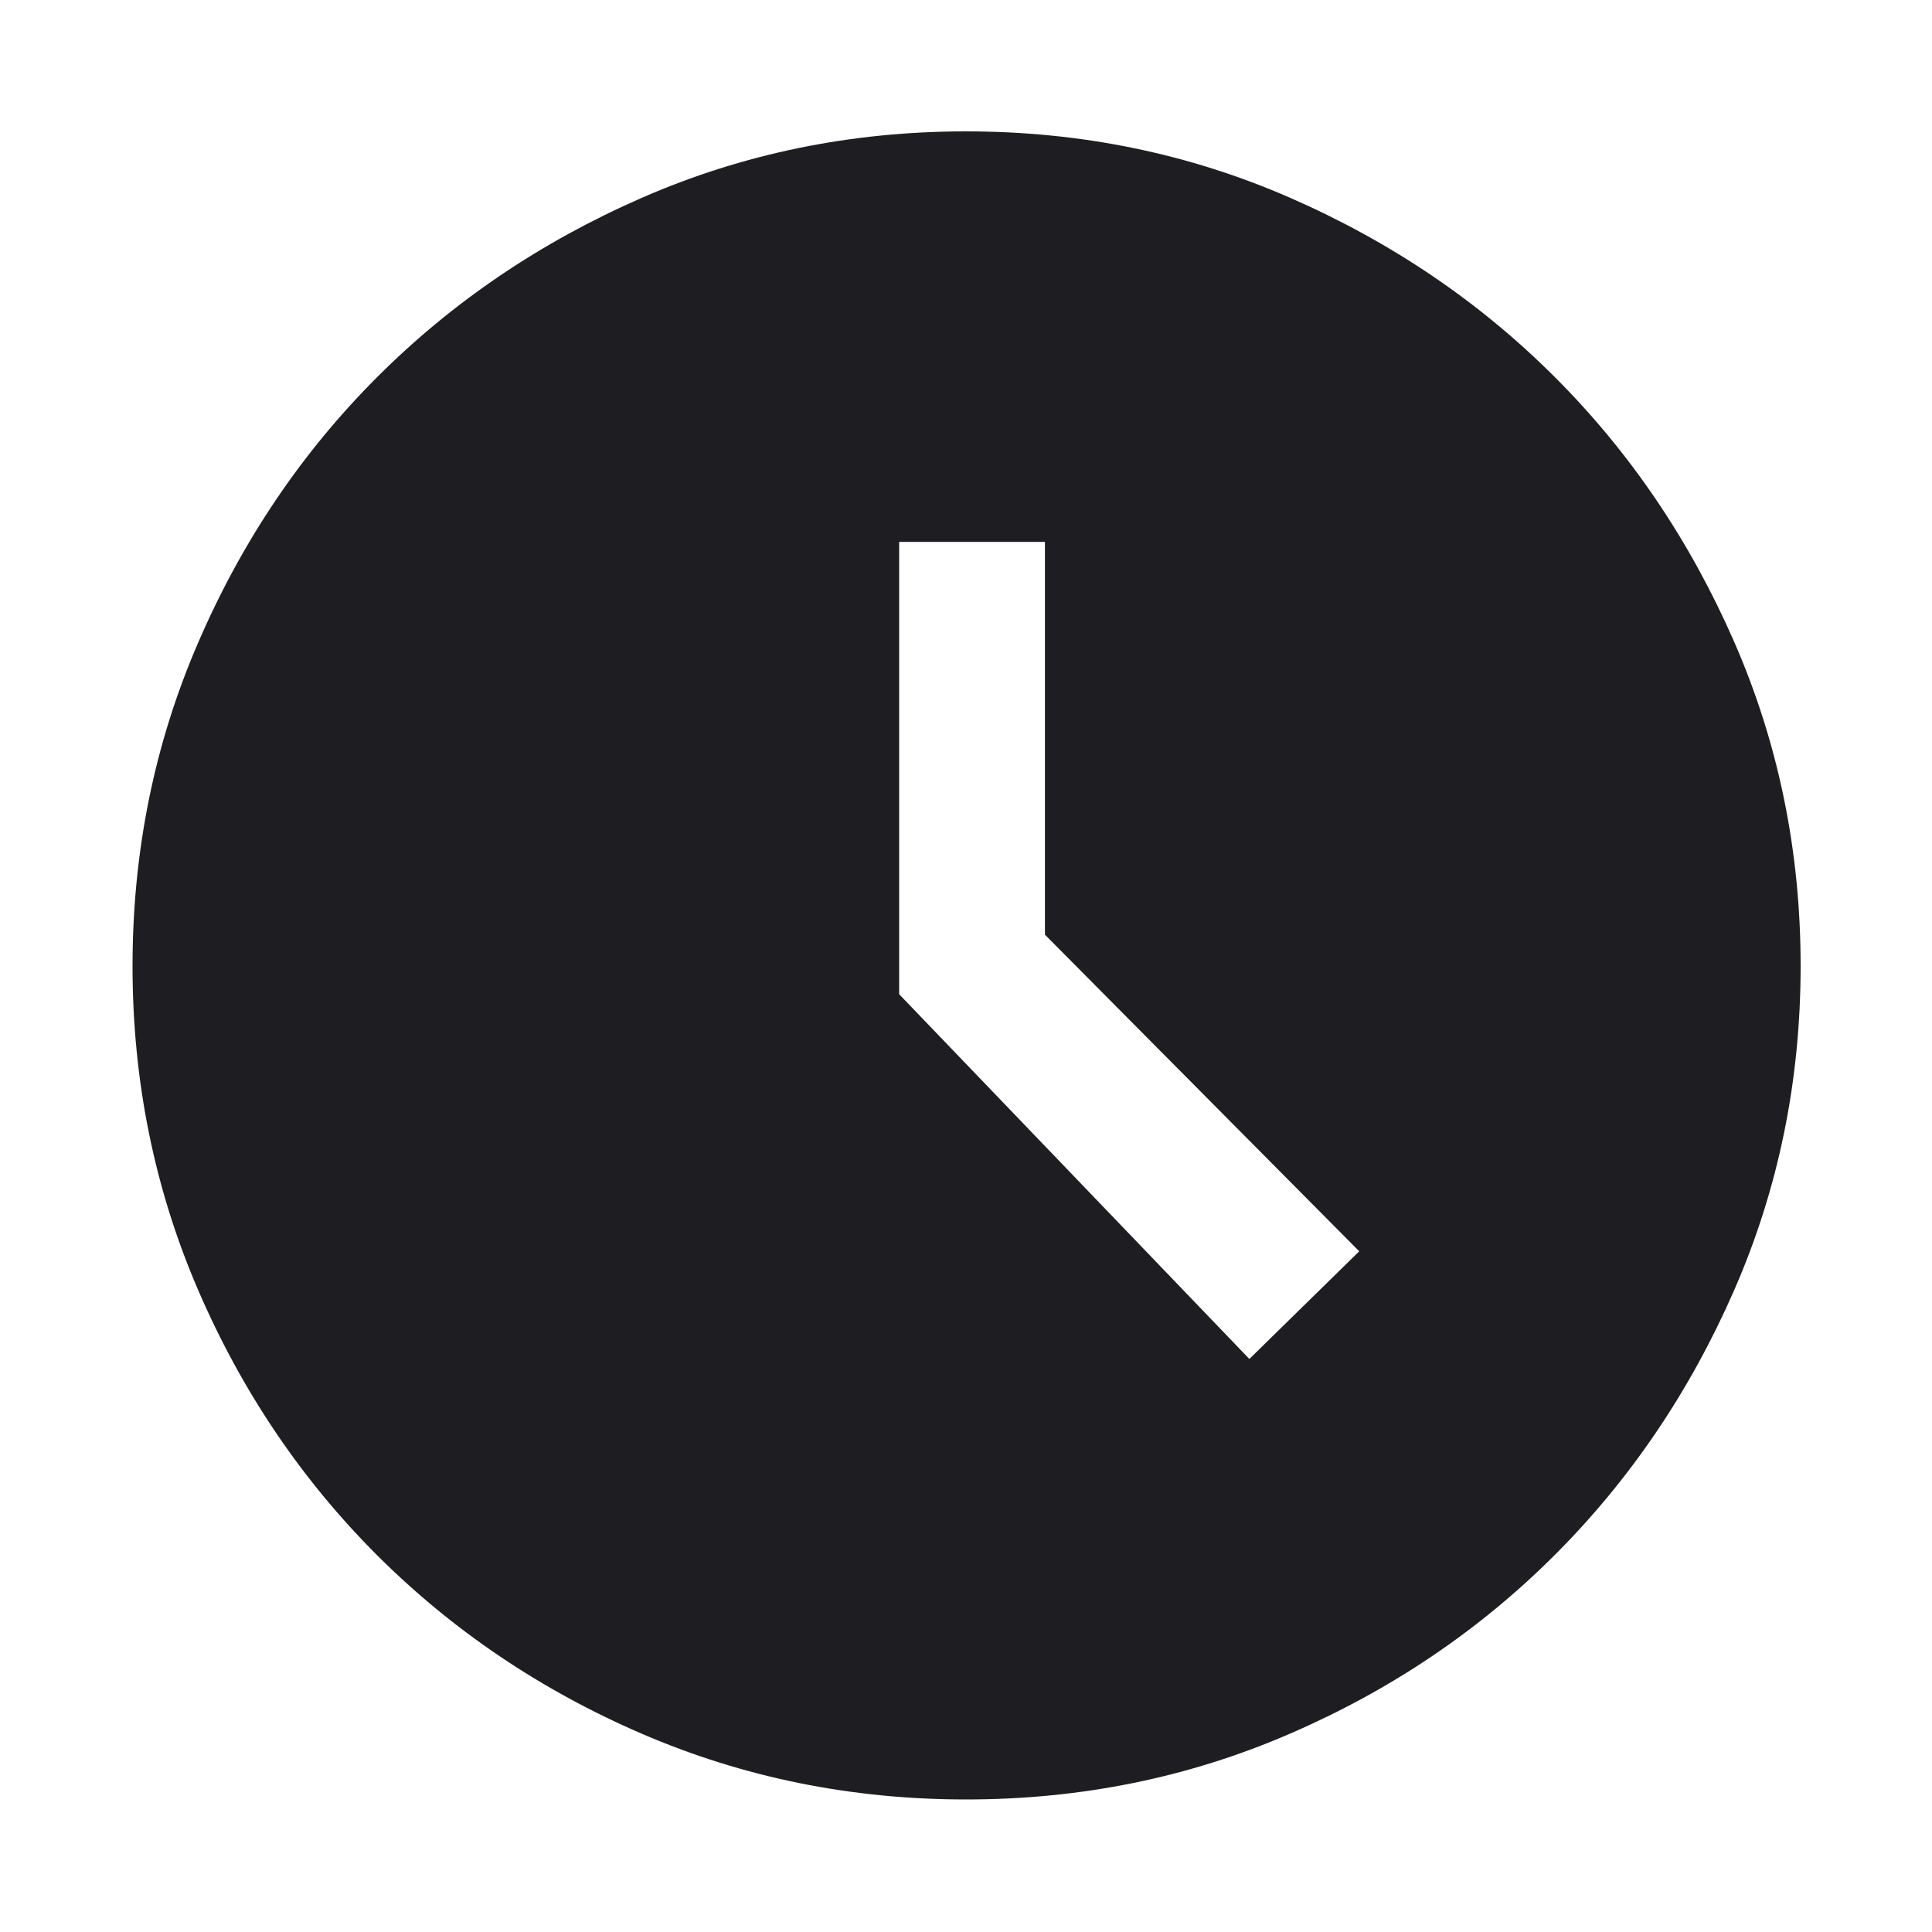 <svg width="15" height="15" viewBox="0 0 15 15" fill="none" xmlns="http://www.w3.org/2000/svg">
<path d="M9.7 10.551L10.553 9.715L8.113 7.257V4.207H6.981V7.719L9.7 10.551ZM7.501 13.971C6.611 13.971 5.773 13.801 4.986 13.462C4.2 13.123 3.514 12.66 2.927 12.074C2.34 11.487 1.877 10.801 1.538 10.015C1.199 9.229 1.029 8.391 1.029 7.501C1.029 6.611 1.199 5.772 1.54 4.986C1.88 4.199 2.343 3.513 2.928 2.928C3.513 2.343 4.198 1.879 4.985 1.535C5.771 1.192 6.609 1.02 7.5 1.02C8.391 1.02 9.229 1.192 10.015 1.535C10.802 1.879 11.487 2.343 12.072 2.928C12.657 3.513 13.121 4.198 13.465 4.985C13.808 5.771 13.98 6.609 13.98 7.5C13.98 8.391 13.808 9.229 13.465 10.015C13.121 10.802 12.657 11.487 12.072 12.072C11.487 12.657 10.802 13.12 10.016 13.46C9.23 13.801 8.392 13.971 7.501 13.971Z" fill="#1E1E22"/>
</svg>
